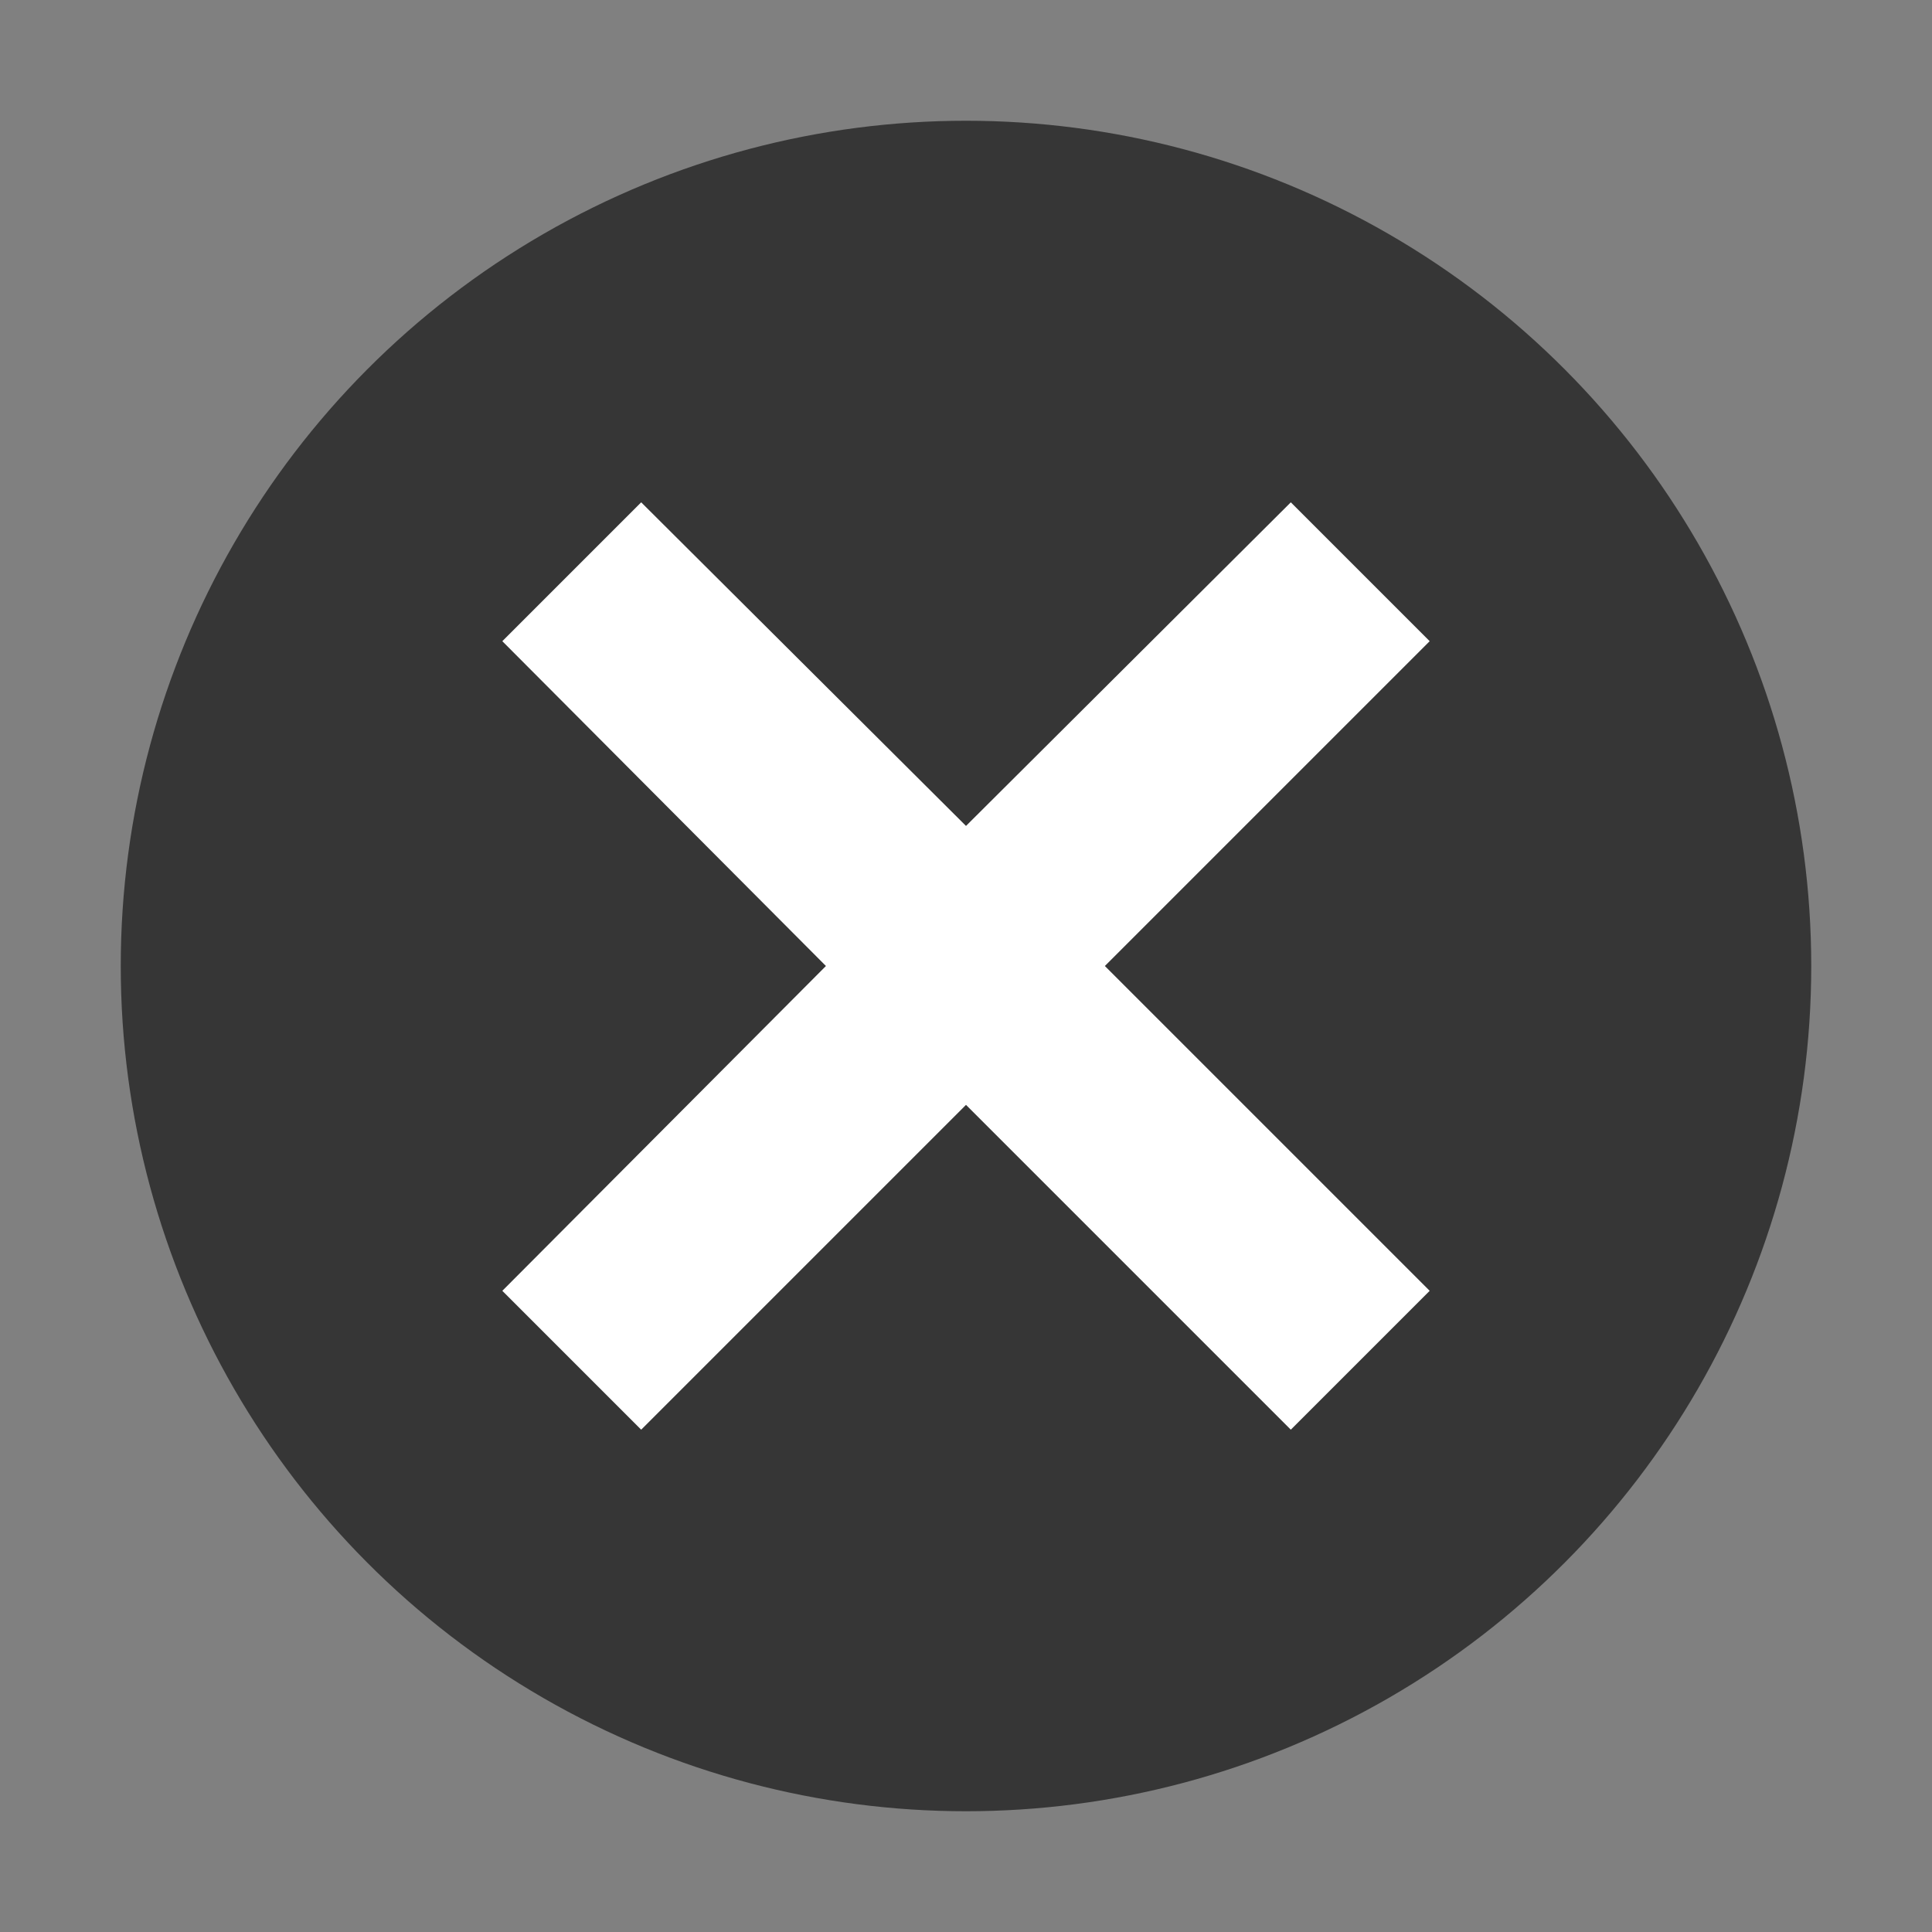<svg xmlns="http://www.w3.org/2000/svg" width="26" height="26" viewBox="0 0 16 16"><rect x="0" y="0" width="16" height="16" fill="#808080" stroke="none"/><circle cx="8" cy="8" r="7" fill="#363636"/><path fill="#fff" d="M11.84 10.69l-1.15 1.15L8 9.15l-2.69 2.69-1.15-1.15L6.84 8 4.16 5.31l1.15-1.15L8 6.84l2.69-2.68 1.15 1.15L9.15 8l2.69 2.69z"/></svg>